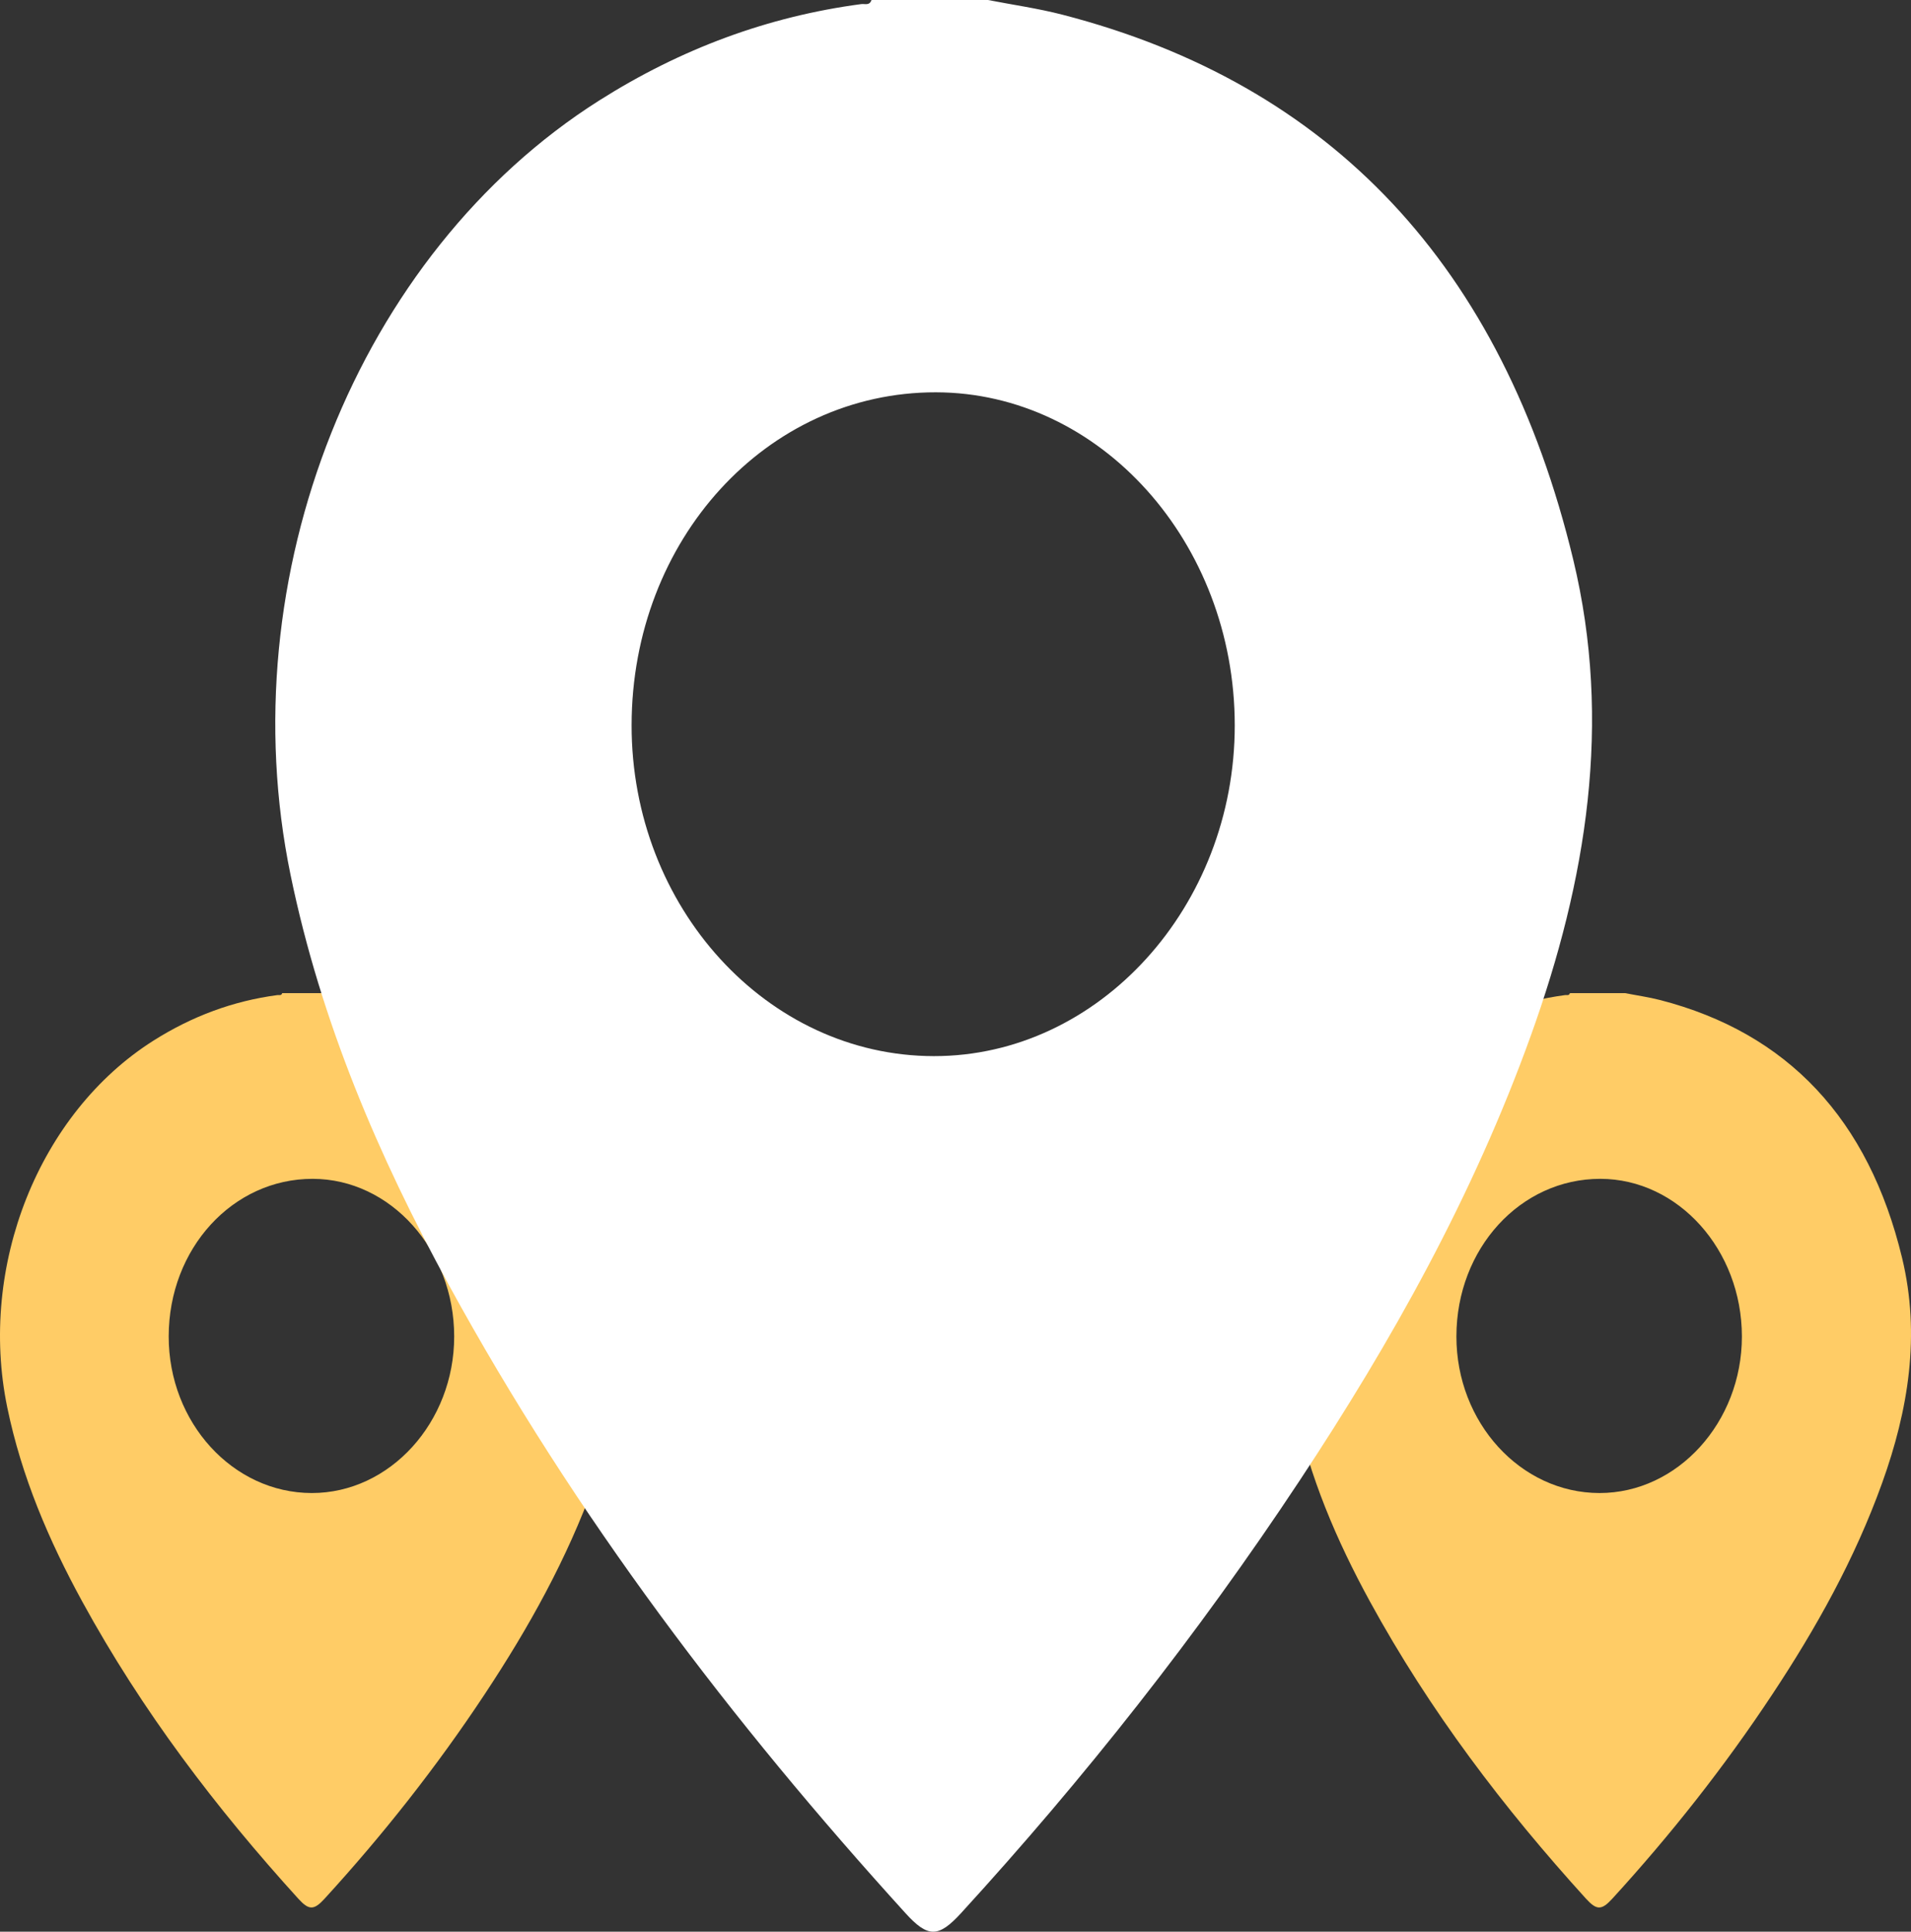 <svg width="94" height="95" viewBox="0 0 94 95" fill="none" xmlns="http://www.w3.org/2000/svg">
<rect x="0" y="0" width="94" height="95" fill="#333333" stroke="none"/>
<g clip-path="url(#clip0_93_156)">
<path d="M16.595 48.842C17.172 48.955 17.756 49.037 18.327 49.184C24.589 50.802 28.578 55.039 30.222 61.87C31.135 65.665 30.528 69.348 29.24 72.93C27.893 76.677 25.99 80.076 23.844 83.318C21.469 86.908 18.828 90.248 15.966 93.377C15.44 93.953 15.196 93.953 14.67 93.374C10.636 88.933 6.989 84.147 4.04 78.753C2.408 75.764 1.063 72.638 0.356 69.21C-1.077 62.257 1.919 54.743 7.542 51.182C9.444 49.977 11.471 49.226 13.646 48.938C13.728 48.927 13.84 48.98 13.882 48.842C14.786 48.842 15.691 48.842 16.595 48.842ZM15.336 73.427C19.177 73.43 22.342 69.948 22.341 65.725C22.337 61.466 19.206 57.98 15.381 57.975C11.445 57.97 8.303 61.404 8.298 65.72C8.292 69.96 11.454 73.424 15.336 73.427Z" fill="#FFCC66"/>
<path d="M79.936 48.842C80.513 48.955 81.097 49.037 81.668 49.184C87.93 50.802 91.919 55.039 93.563 61.87C94.476 65.665 93.869 69.348 92.581 72.93C91.234 76.677 89.331 80.076 87.185 83.318C84.81 86.908 82.169 90.248 79.307 93.377C78.781 93.953 78.537 93.953 78.011 93.374C73.977 88.933 70.33 84.147 67.381 78.753C65.749 75.764 64.404 72.638 63.697 69.21C62.264 62.257 65.26 54.743 70.883 51.182C72.785 49.977 74.812 49.226 76.987 48.938C77.069 48.927 77.181 48.98 77.223 48.842C78.127 48.842 79.032 48.842 79.936 48.842ZM78.677 73.427C82.518 73.43 85.683 69.948 85.682 65.725C85.678 61.466 82.547 57.98 78.722 57.975C74.786 57.97 71.644 61.404 71.639 65.72C71.633 69.96 74.795 73.424 78.677 73.427Z" fill="#FFCC66"/>
<path d="M48.598 -4.00102e-05C49.818 0.238 51.053 0.411 52.257 0.722C65.487 4.139 73.913 13.093 77.386 27.524C79.316 35.54 78.034 43.321 75.314 50.892C72.469 58.807 68.447 65.985 63.914 72.836C58.895 80.42 53.317 87.479 47.271 94.089C46.16 95.303 45.641 95.305 44.532 94.081C36.009 84.698 28.306 74.589 22.076 63.191C18.626 56.878 15.787 50.273 14.293 43.032C11.264 28.342 17.594 12.468 29.471 4.944C33.49 2.399 37.773 0.809 42.367 0.201C42.54 0.178 42.778 0.291 42.866 -0.002C44.776 -4.00102e-05 46.687 -4.00102e-05 48.598 -4.00102e-05ZM45.937 51.94C54.051 51.947 60.74 44.591 60.736 35.667C60.731 26.67 54.115 19.304 46.032 19.294C37.717 19.284 31.079 26.542 31.068 35.658C31.056 44.617 37.737 51.933 45.937 51.94Z" fill="white"/>
</g>
<defs>
<clipPath id="clip0_93_156">
<rect width="94" height="95" fill="white"/>
</clipPath>
</defs>
</svg>
